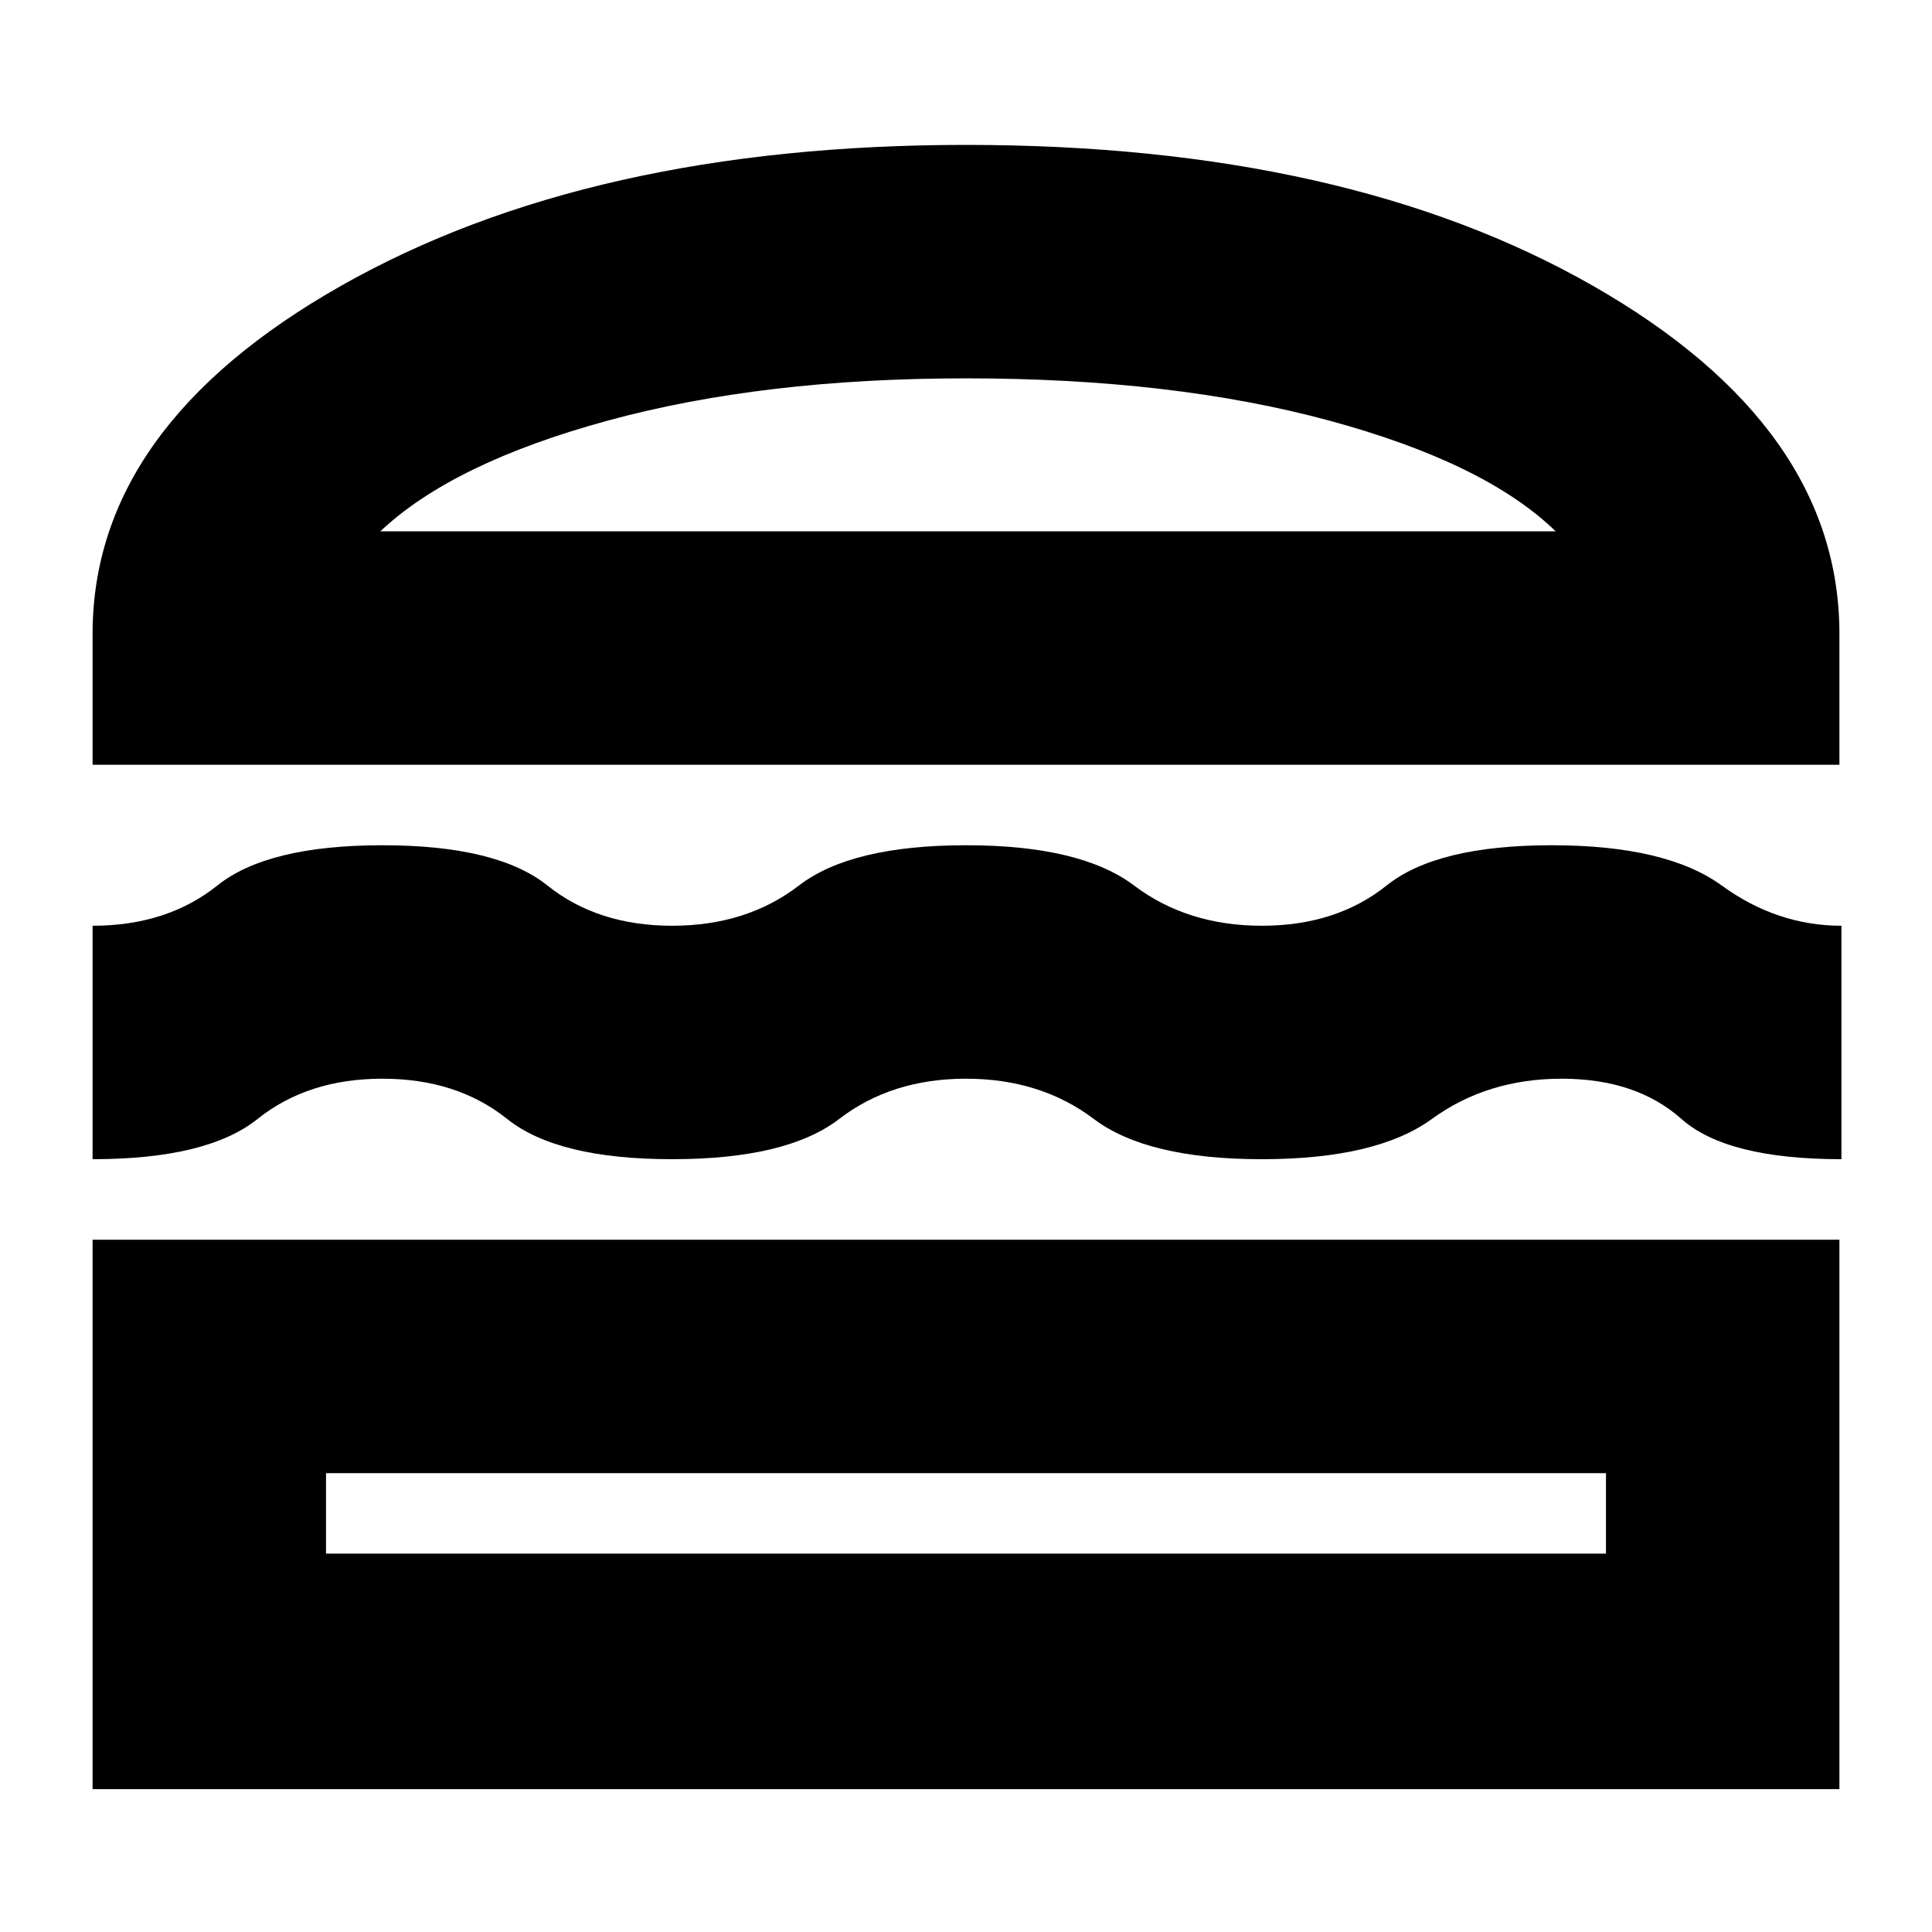 <svg xmlns="http://www.w3.org/2000/svg" height="24" viewBox="0 -960 960 960" width="24"><path d="M46-71v-273h868v273H46Zm116-157v40h636v-40H162Zm318-196q-37 0-63 20t-83 20q-57 0-82-20t-62-20q-37 0-62 20t-82 20v-116q37 0 62-20t82-20q57 0 82 20t62 20q37 0 63-20t83-20q57 0 83.5 20t63.5 20q37 0 62-20t82-20q57 0 84.5 20t59.5 20v116q-57 0-79.5-20T776-424q-37 0-64.5 20T627-384q-57 0-83.5-20T480-424ZM46-580v-65q0-103 123.5-173T480-888q189 0 311.5 70T914-645v65H46Zm434-192q-101 0-178 21t-113 55h584q-35-34-112.5-55T480-772Zm0 544Zm1-468Z"/></svg>